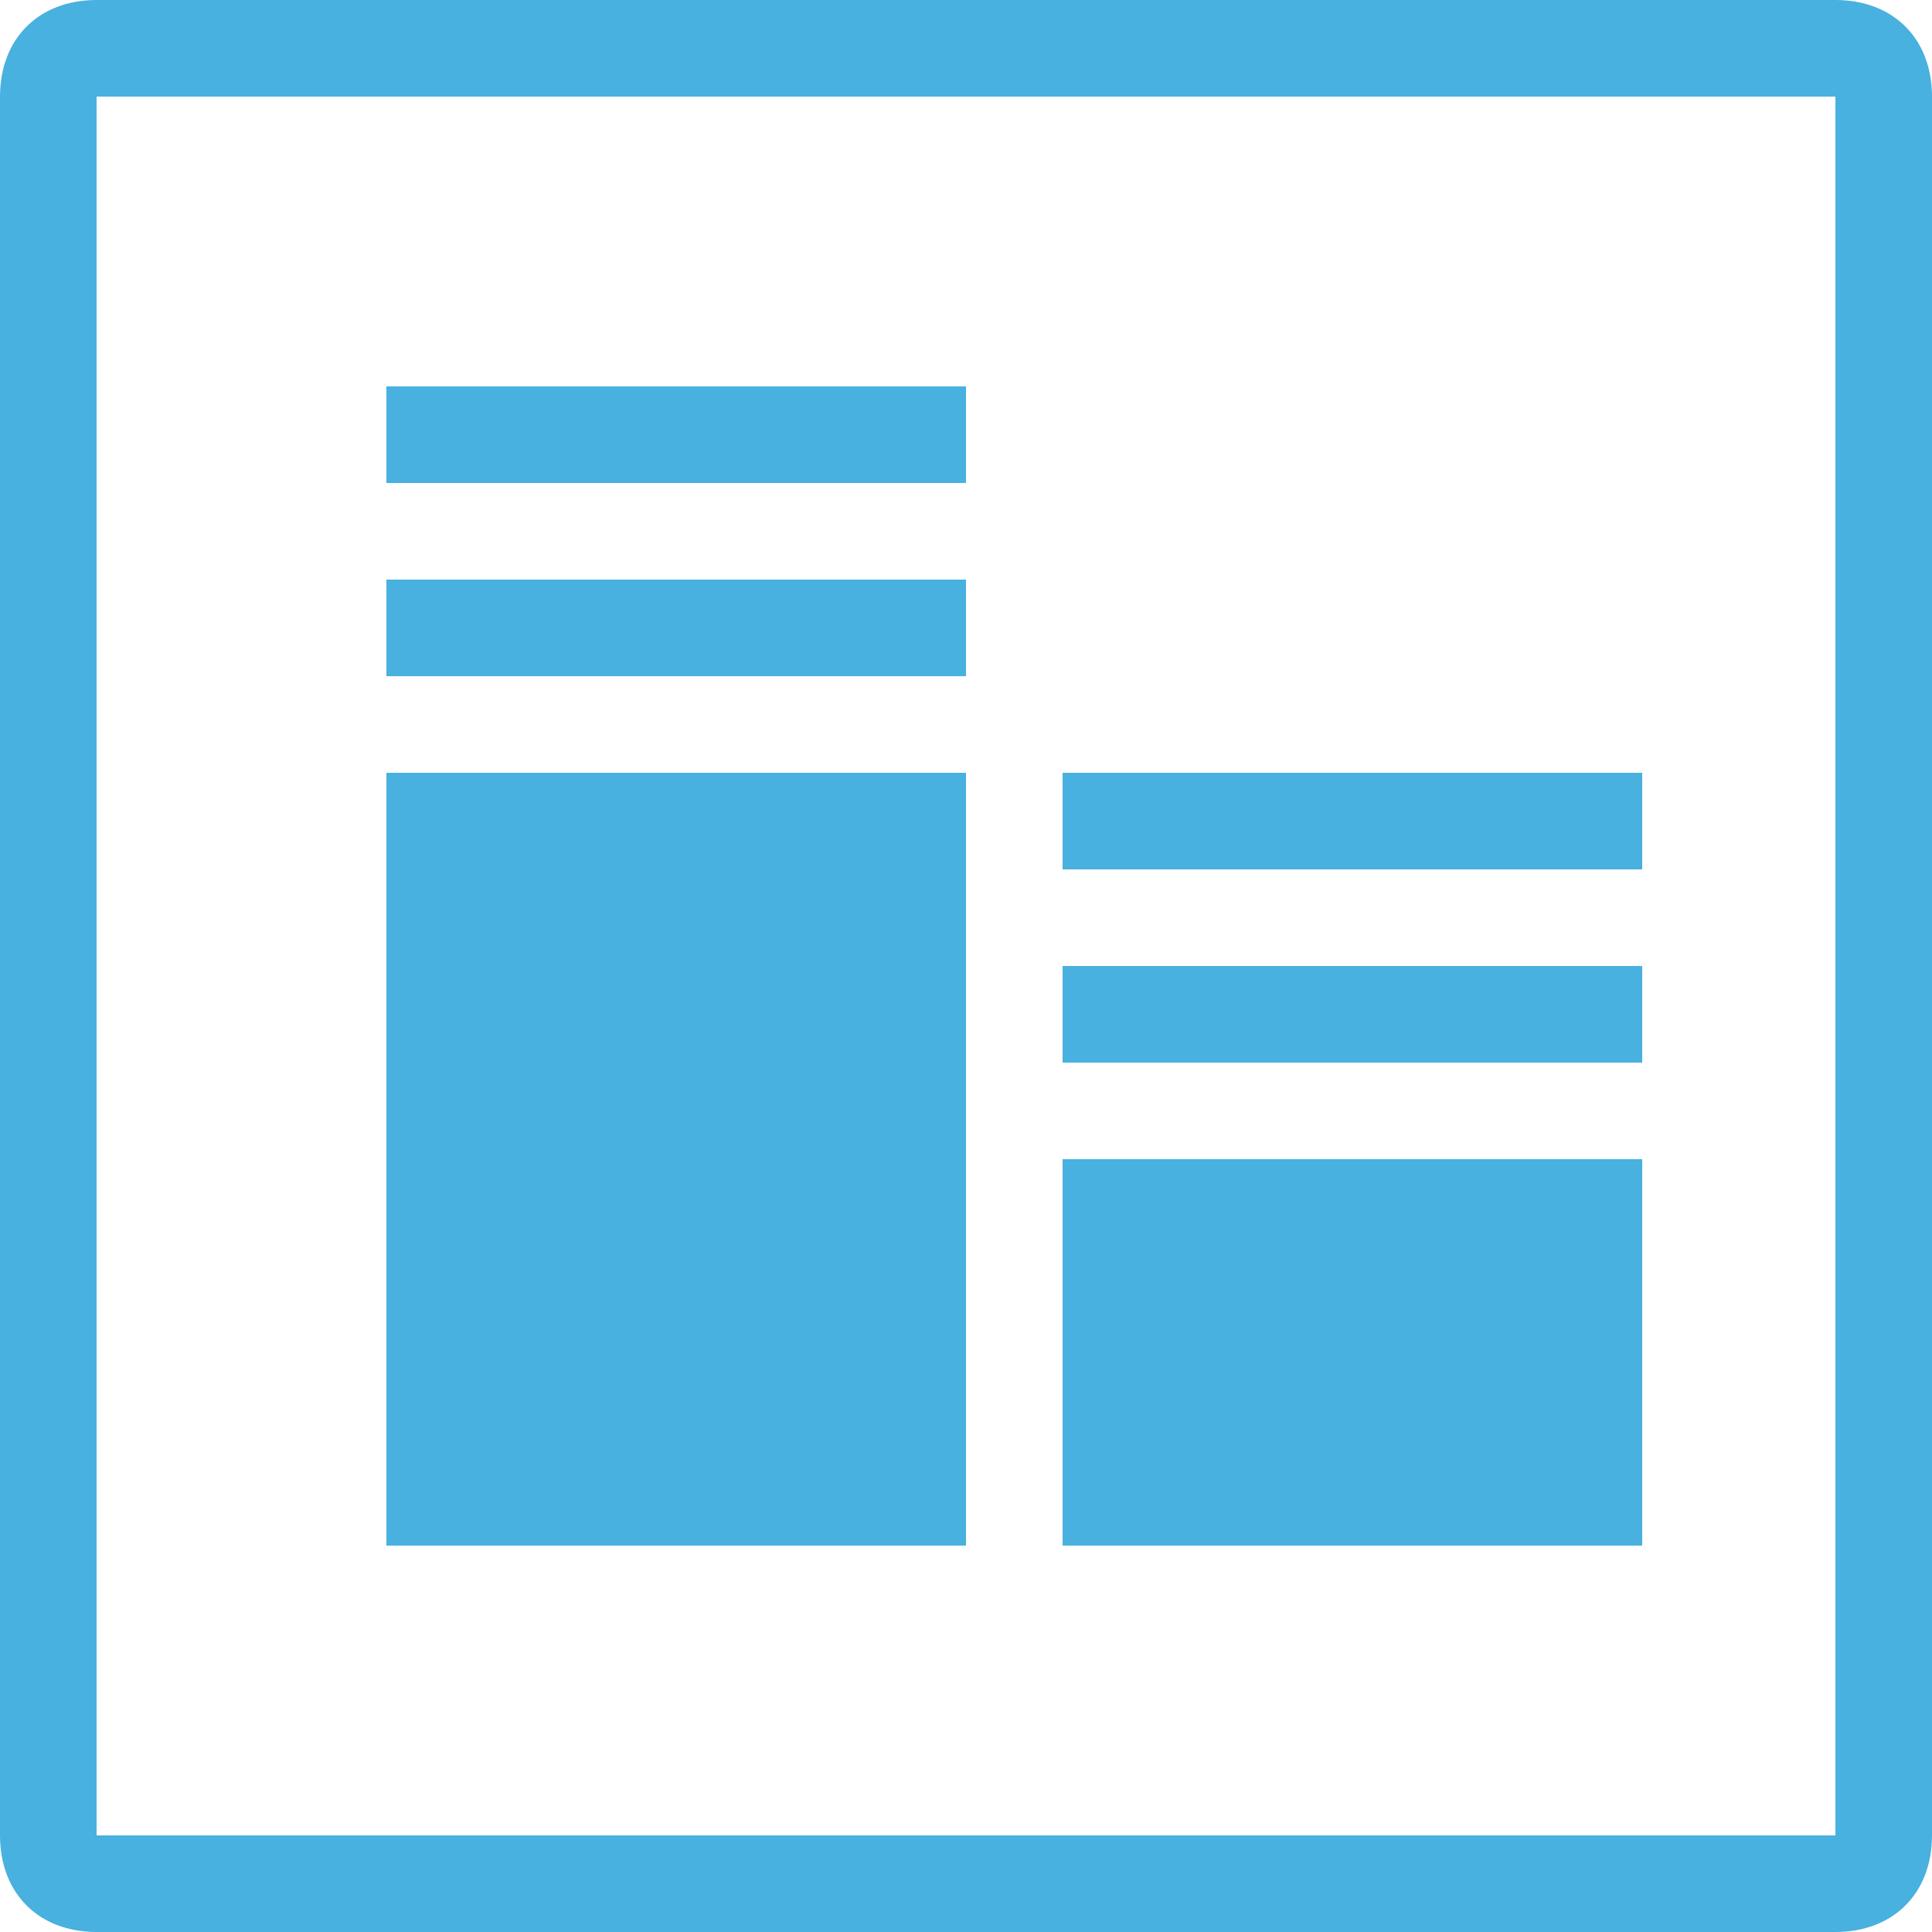 <?xml version="1.0" encoding="utf-8"?>
<!-- Generator: Adobe Illustrator 18.0.0, SVG Export Plug-In . SVG Version: 6.00 Build 0)  -->
<!DOCTYPE svg PUBLIC "-//W3C//DTD SVG 1.1//EN" "http://www.w3.org/Graphics/SVG/1.1/DTD/svg11.dtd">
<svg version="1.1" id="Layer_1" xmlns="http://www.w3.org/2000/svg" xmlns:xlink="http://www.w3.org/1999/xlink" x="0px" y="0px"
	 width="20px" height="20px" viewBox="0 0 20 20" enable-background="new 0 0 20 20" xml:space="preserve">
<rect x="4" y="8" fill="#48B1DF" width="6" height="8"/>
<rect x="4" y="6" fill="#48B1DF" width="6" height="1"/>
<rect x="4" y="4" fill="#48B1DF" width="6" height="1"/>
<rect x="11" y="12" fill="#48B1DF" width="6" height="4"/>
<rect x="11" y="10" fill="#48B1DF" width="6" height="1"/>
<rect x="11" y="8" fill="#48B1DF" width="6" height="1"/>
<path fill="#48B1DF" d="M19,0H1C0.4,0,0,0.4,0,1v18c0,0.6,0.4,1,1,1h18c0.6,0,1-0.4,1-1V1C20,0.4,19.6,0,19,0z M19,2v16v1h-1H2H1v-1
	V2V1h1h16h1V2z"/>
</svg>
